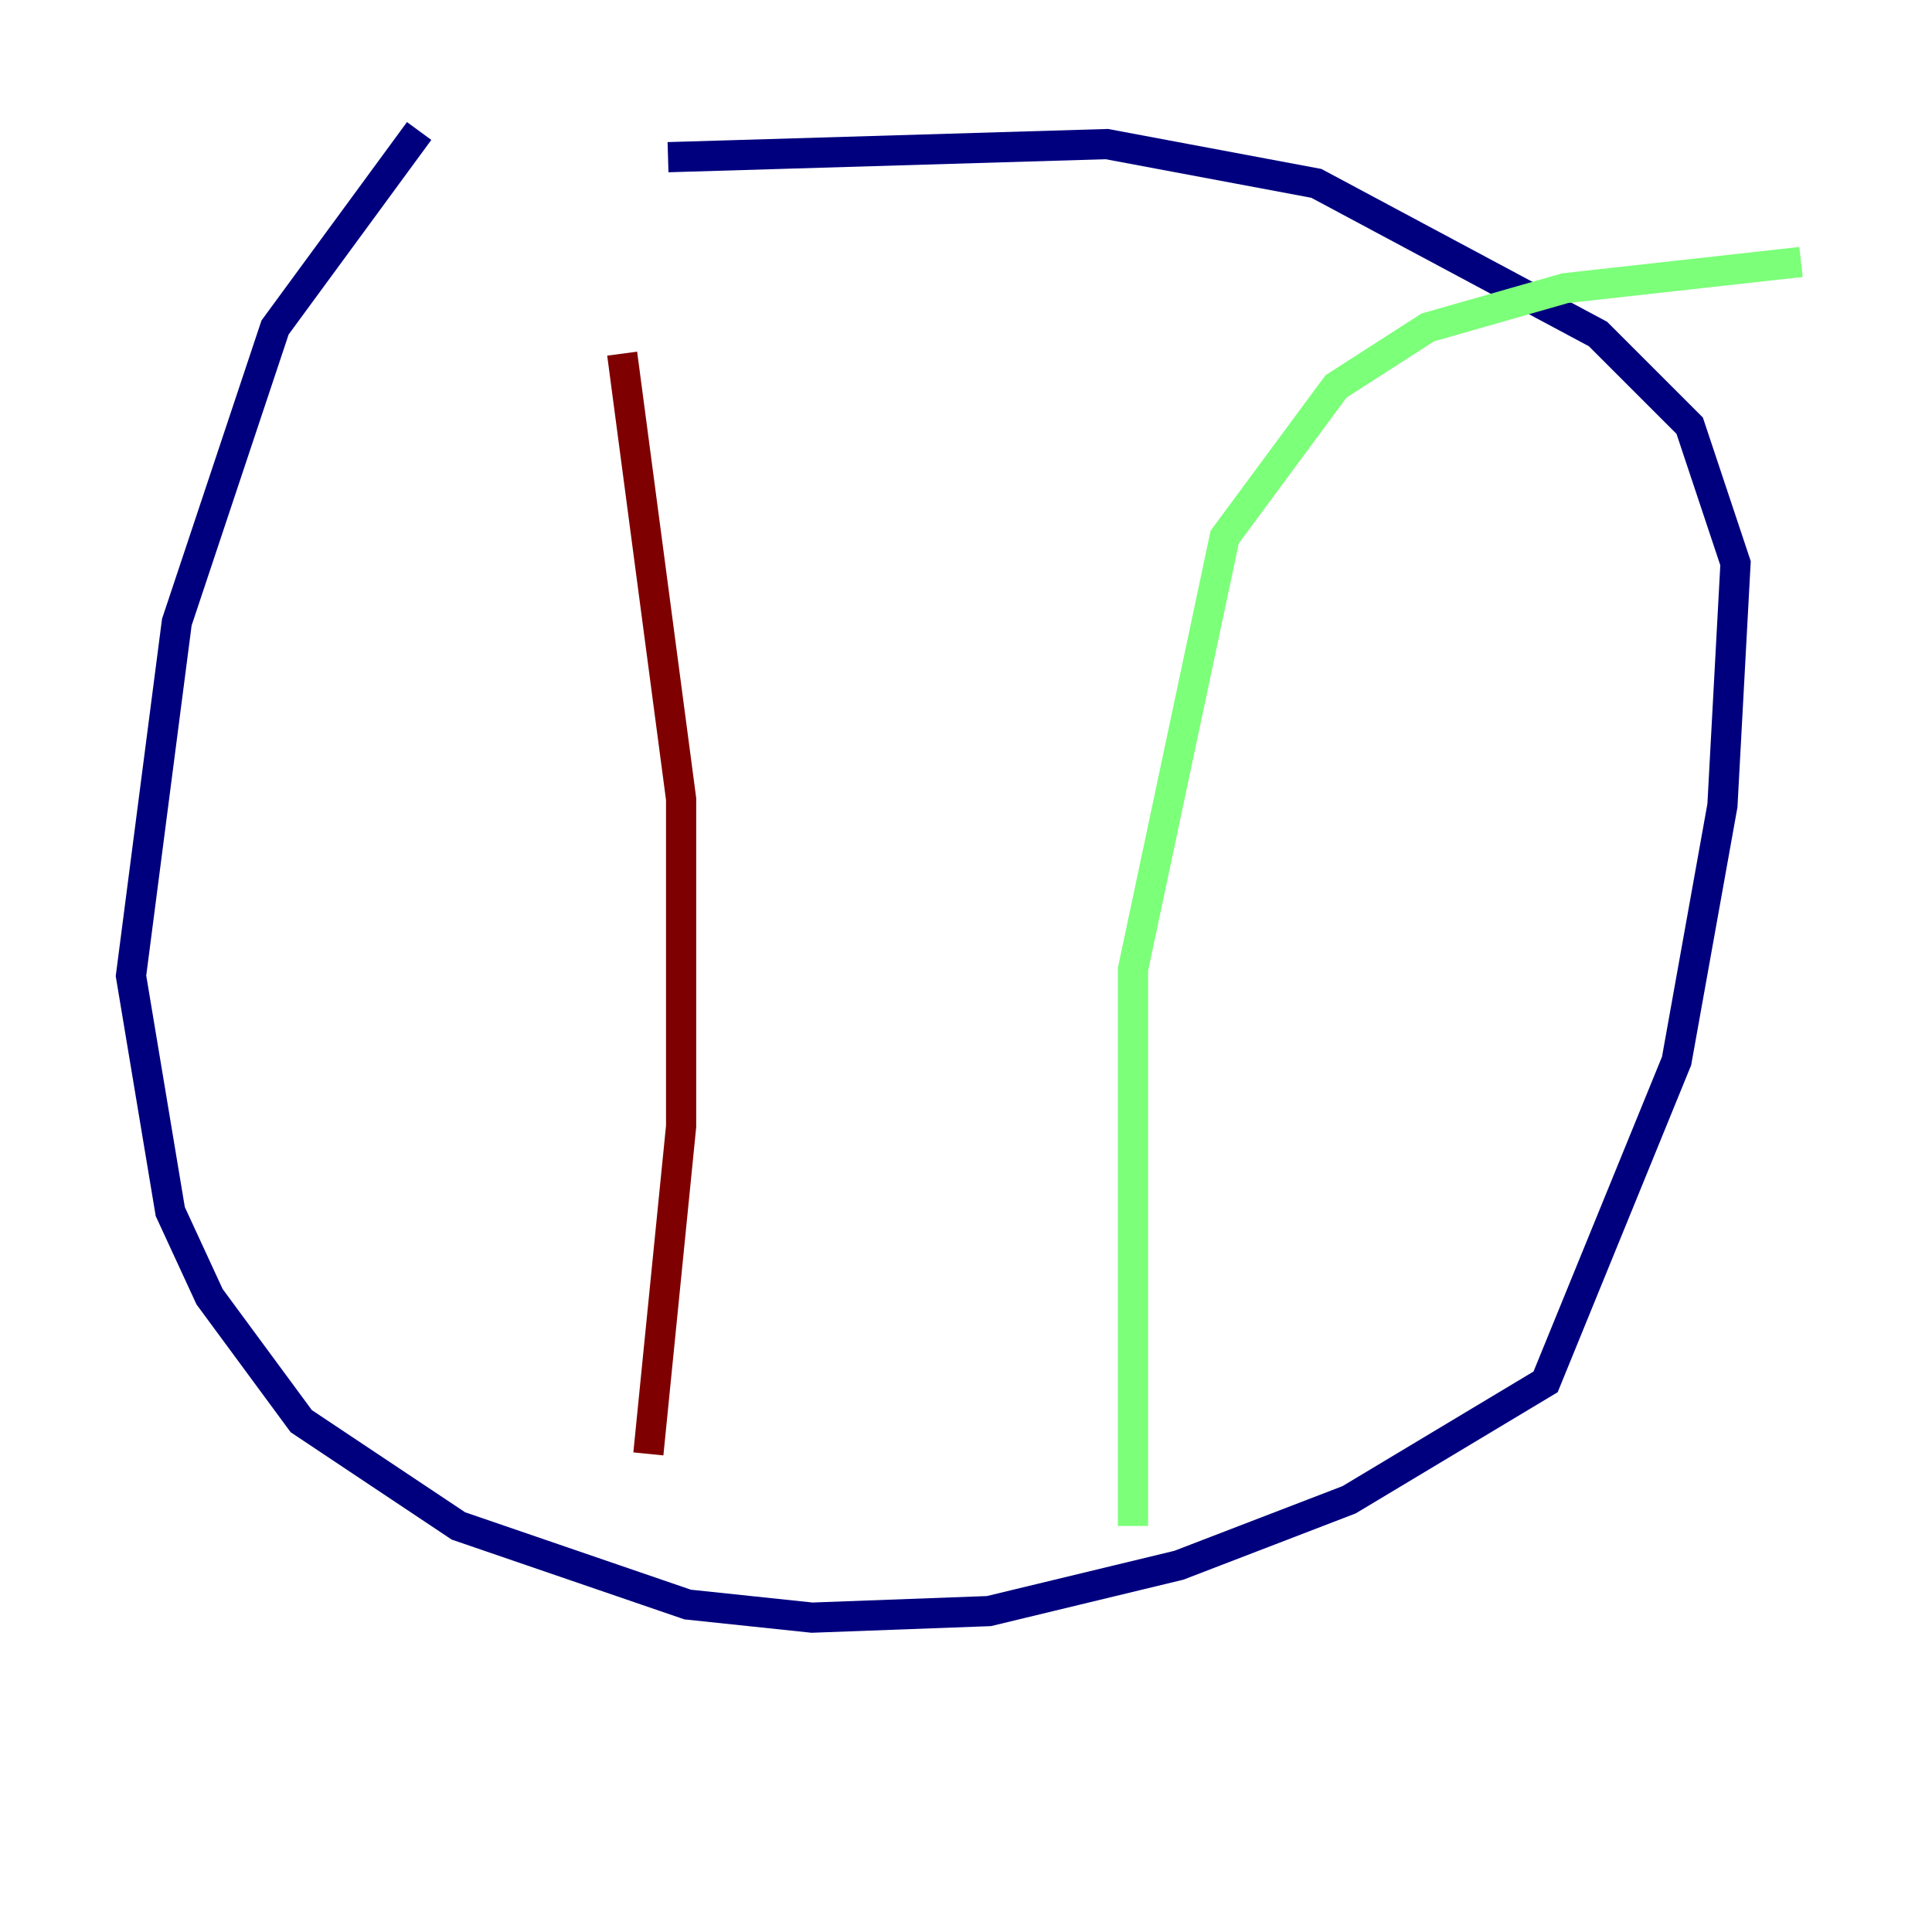 <?xml version="1.0" encoding="utf-8" ?>
<svg baseProfile="tiny" height="128" version="1.2" viewBox="0,0,128,128" width="128" xmlns="http://www.w3.org/2000/svg" xmlns:ev="http://www.w3.org/2001/xml-events" xmlns:xlink="http://www.w3.org/1999/xlink"><defs /><polyline fill="none" points="27.77,8.678 18.224,21.695 11.715,41.22 8.678,64.651 11.281,80.271 13.885,85.912 19.959,94.156 30.373,101.098 45.559,106.305 53.803,107.173 65.519,106.739 78.102,103.702 89.383,99.363 102.4,91.552 111.078,70.291 114.115,53.37 114.983,37.315 111.946,28.203 105.871,22.129 87.214,12.149 73.329,9.546 44.258,10.414" stroke="#00007f" stroke-width="2" /><polyline fill="none" points="119.322,17.356 103.702,19.091 94.59,21.695 88.515,25.6 81.139,35.58 75.064,64.217 75.064,101.098" stroke="#7cff79" stroke-width="2" /><polyline fill="none" points="41.22,23.43 45.125,52.936 45.125,74.63 42.956,96.325" stroke="#7f0000" stroke-width="2" /></svg>